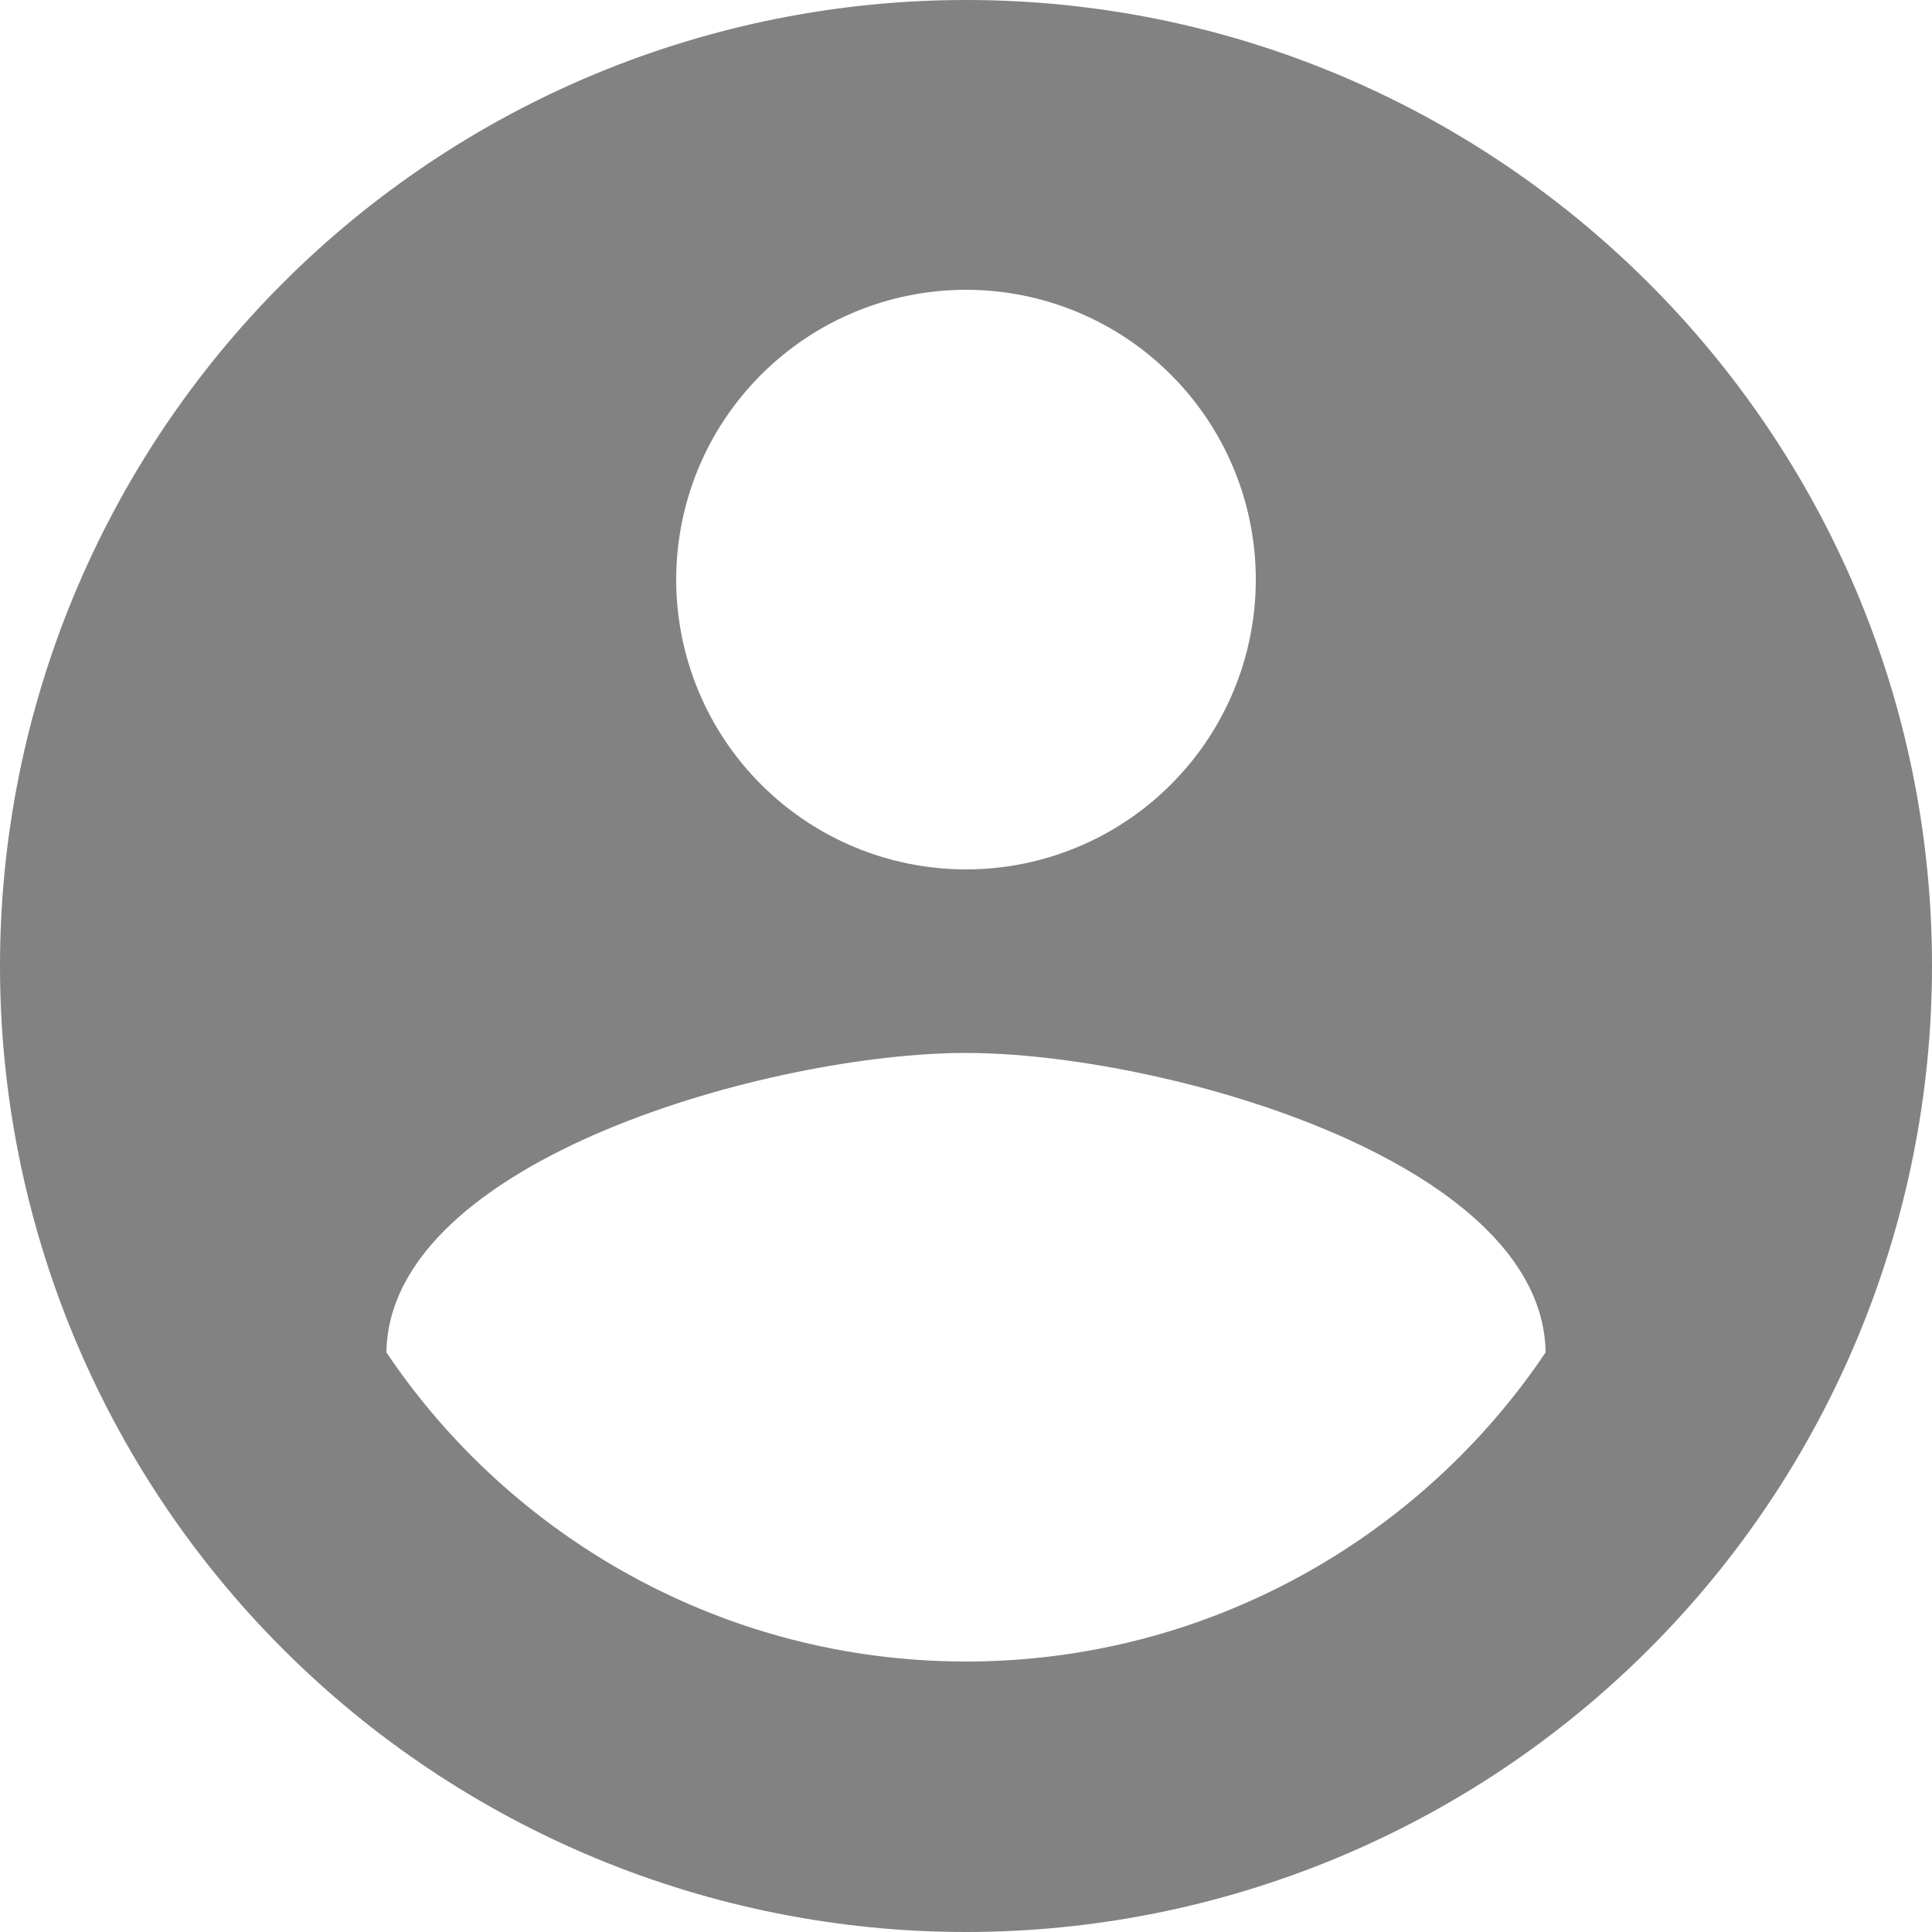 <svg width="20" height="20" viewBox="0 0 20 20" version="1.1" xmlns="http://www.w3.org/2000/svg" xmlns:xlink="http://www.w3.org/1999/xlink">
<title>account-circle</title>
<desc>Created using Figma</desc>
<g id="Canvas" transform="translate(33961 52276)">
<g id="account-circle">
<g id="Vector">
<use xlink:href="#path0_fill" transform="translate(-33961 -52276)" fill="#828282"/>
</g>
</g>
</g>
<defs>
<path id="path0_fill" d="M 10 17.2C 7.5 17.2 5.29 15.92 4 14C 4.03 12 8 10.9 10 10.9C 12 10.9 15.97 12 16 14C 14.71 15.92 12.5 17.2 10 17.2ZM 10 3C 10.796 3 11.559 3.316 12.121 3.879C 12.684 4.441 13 5.204 13 6C 13 6.796 12.684 7.559 12.121 8.121C 11.559 8.684 10.796 9 10 9C 9.204 9 8.441 8.684 7.879 8.121C 7.316 7.559 7 6.796 7 6C 7 5.204 7.316 4.441 7.879 3.879C 8.441 3.316 9.204 3 10 3ZM 10 0C 8.687 -6.66134e-16 7.386 0.259 6.173 0.761C 4.96 1.264 3.858 2 2.929 2.929C 1.054 4.804 3.9968e-15 7.348 2.22045e-15 10C 4.44089e-15 12.652 1.054 15.196 2.929 17.071C 3.858 18 4.96 18.736 6.173 19.239C 7.386 19.741 8.687 20 10 20C 12.652 20 15.196 18.946 17.071 17.071C 18.946 15.196 20 12.652 20 10C 20 4.47 15.5 0 10 0Z"/>
</defs>
</svg>
